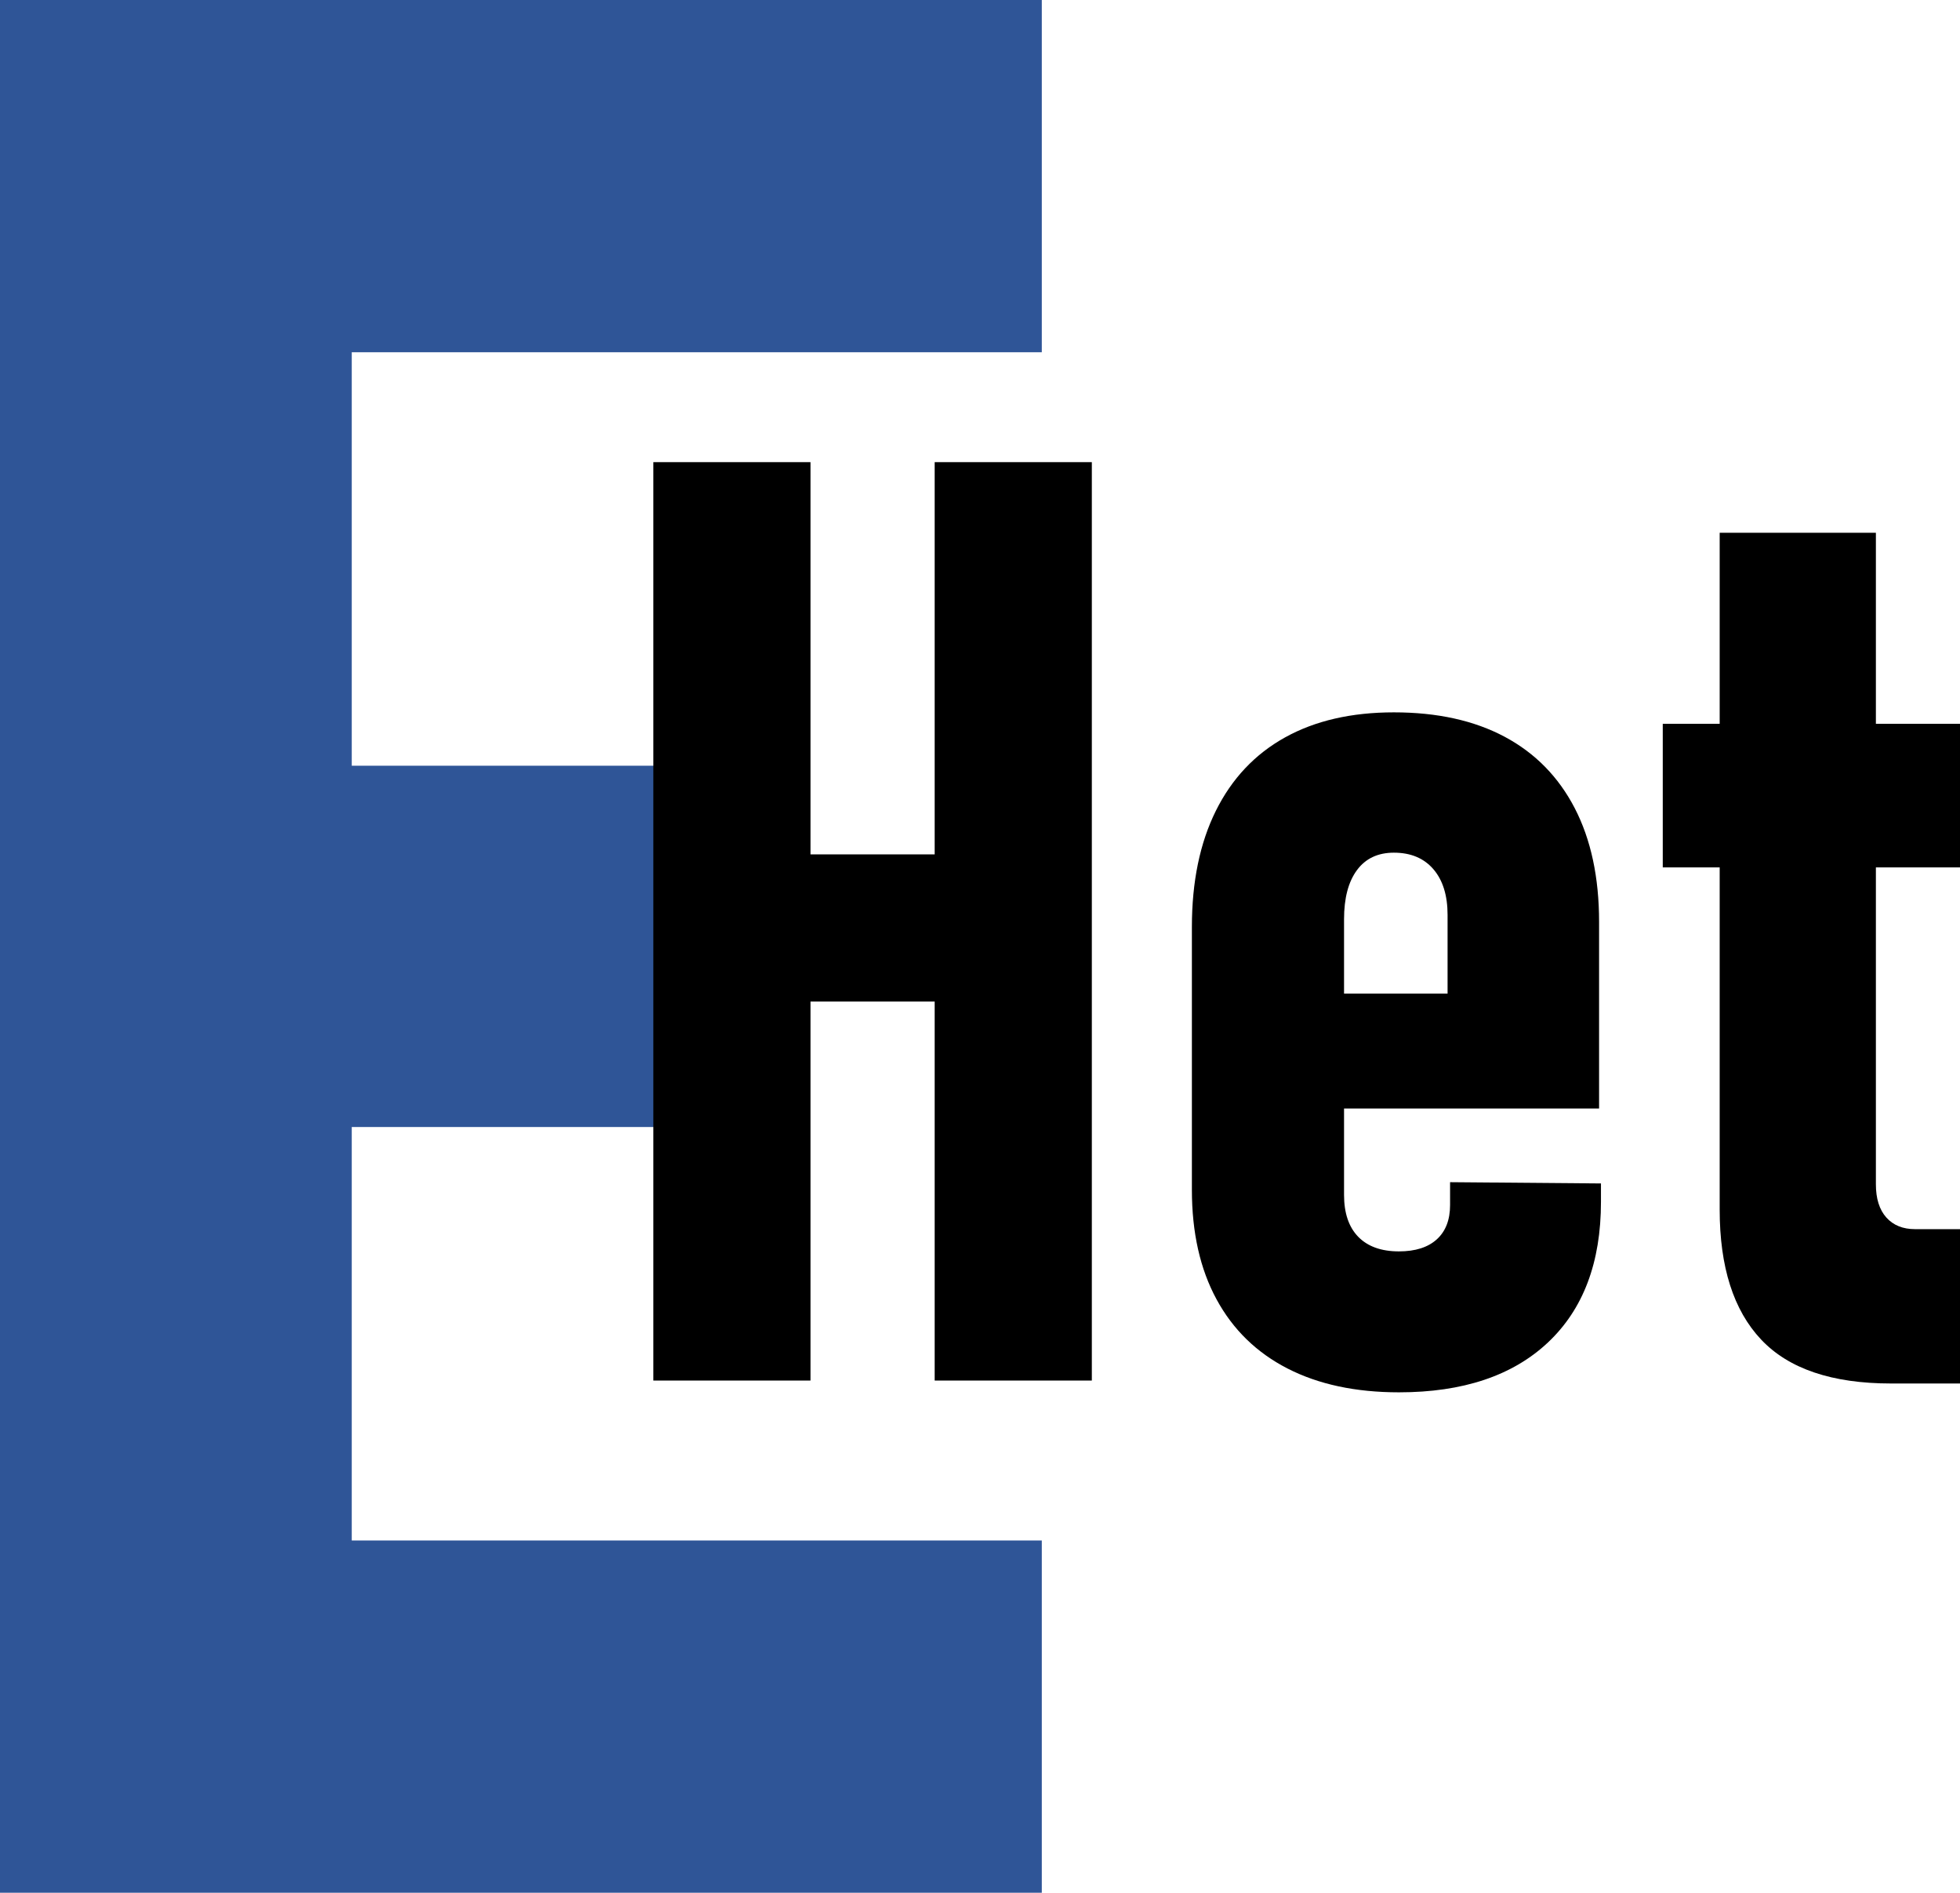 <svg width="666" height="643" xmlns="http://www.w3.org/2000/svg" xmlns:xlink="http://www.w3.org/1999/xlink" xml:space="preserve" overflow="hidden"><defs><clipPath id="clip0"><rect x="3566" y="2902" width="666" height="643"/></clipPath></defs><g clip-path="url(#clip0)" transform="translate(-3566 -2902)"><path d="M3566 2902 3920 2902 3920 3021.66 3685.52 3021.66 3685.52 3162.13 3811.08 3162.13 3811.08 3284.87 3685.52 3284.87 3685.52 3425.34 3920 3425.34 3920 3545 3566 3545 3566 3284.87 3566 3162.13Z" fill="#2F5597" fill-rule="evenodd"/><path d="M3788 3059 3841.4 3059 3841.4 3192.25 3883.6 3192.25 3883.6 3059 3937 3059 3937 3371 3883.6 3371 3883.6 3242.25 3841.4 3242.25 3841.4 3371 3788 3371 3788 3059Z" fill-rule="evenodd"/><path d="M4150.34 3083 4203.42 3083 4203.42 3147.89 4232 3147.89 4232 3196.67 4203.42 3196.67 4203.42 3304.32C4203.42 3309.19 4204.6 3312.95 4206.96 3315.6 4209.33 3318.25 4212.59 3319.57 4216.74 3319.57L4232 3319.57 4232 3372 4208.58 3372C4188.52 3372 4173.8 3367.02 4164.42 3357.07 4155.03 3347.11 4150.34 3332.39 4150.34 3312.91L4150.34 3196.67 4131 3196.67 4131 3147.89 4150.34 3147.89 4150.34 3083Z" fill-rule="evenodd"/><path d="M4039.64 3144C4054.37 3144 4066.92 3146.77 4077.29 3152.3 4087.66 3157.84 4095.59 3165.93 4101.1 3176.57 4106.6 3187.21 4109.36 3200.08 4109.36 3215.18L4109.36 3278.59 4022.7 3278.59 4022.7 3307.92C4022.7 3314.1 4024.3 3318.85 4027.52 3322.16 4030.74 3325.46 4035.35 3327.12 4041.36 3327.12 4046.94 3327.12 4051.23 3325.75 4054.23 3323.02 4057.23 3320.29 4058.73 3316.41 4058.73 3311.37L4058.73 3303.61 4110 3304.04 4110 3310.29C4110 3330.86 4103.99 3346.78 4091.98 3358.07 4079.97 3369.36 4063.09 3375 4041.36 3375 4026.63 3375 4014.01 3372.3 4003.5 3366.91 3992.99 3361.52 3984.94 3353.68 3979.37 3343.4 3973.79 3333.12 3971 3320.72 3971 3306.2L3971 3216.9C3971 3201.52 3973.72 3188.36 3979.15 3177.43 3984.59 3166.5 3992.41 3158.2 4002.64 3152.52 4012.86 3146.84 4025.2 3144 4039.64 3144ZM4039.64 3191.67C4034.21 3191.67 4030.02 3193.64 4027.09 3197.6 4024.16 3201.55 4022.7 3207.12 4022.7 3214.31L4022.7 3239.55 4057.88 3239.55 4057.88 3212.8C4057.88 3206.19 4056.27 3201.01 4053.05 3197.27 4049.83 3193.54 4045.36 3191.67 4039.64 3191.67Z" fill-rule="evenodd"/></g></svg>
